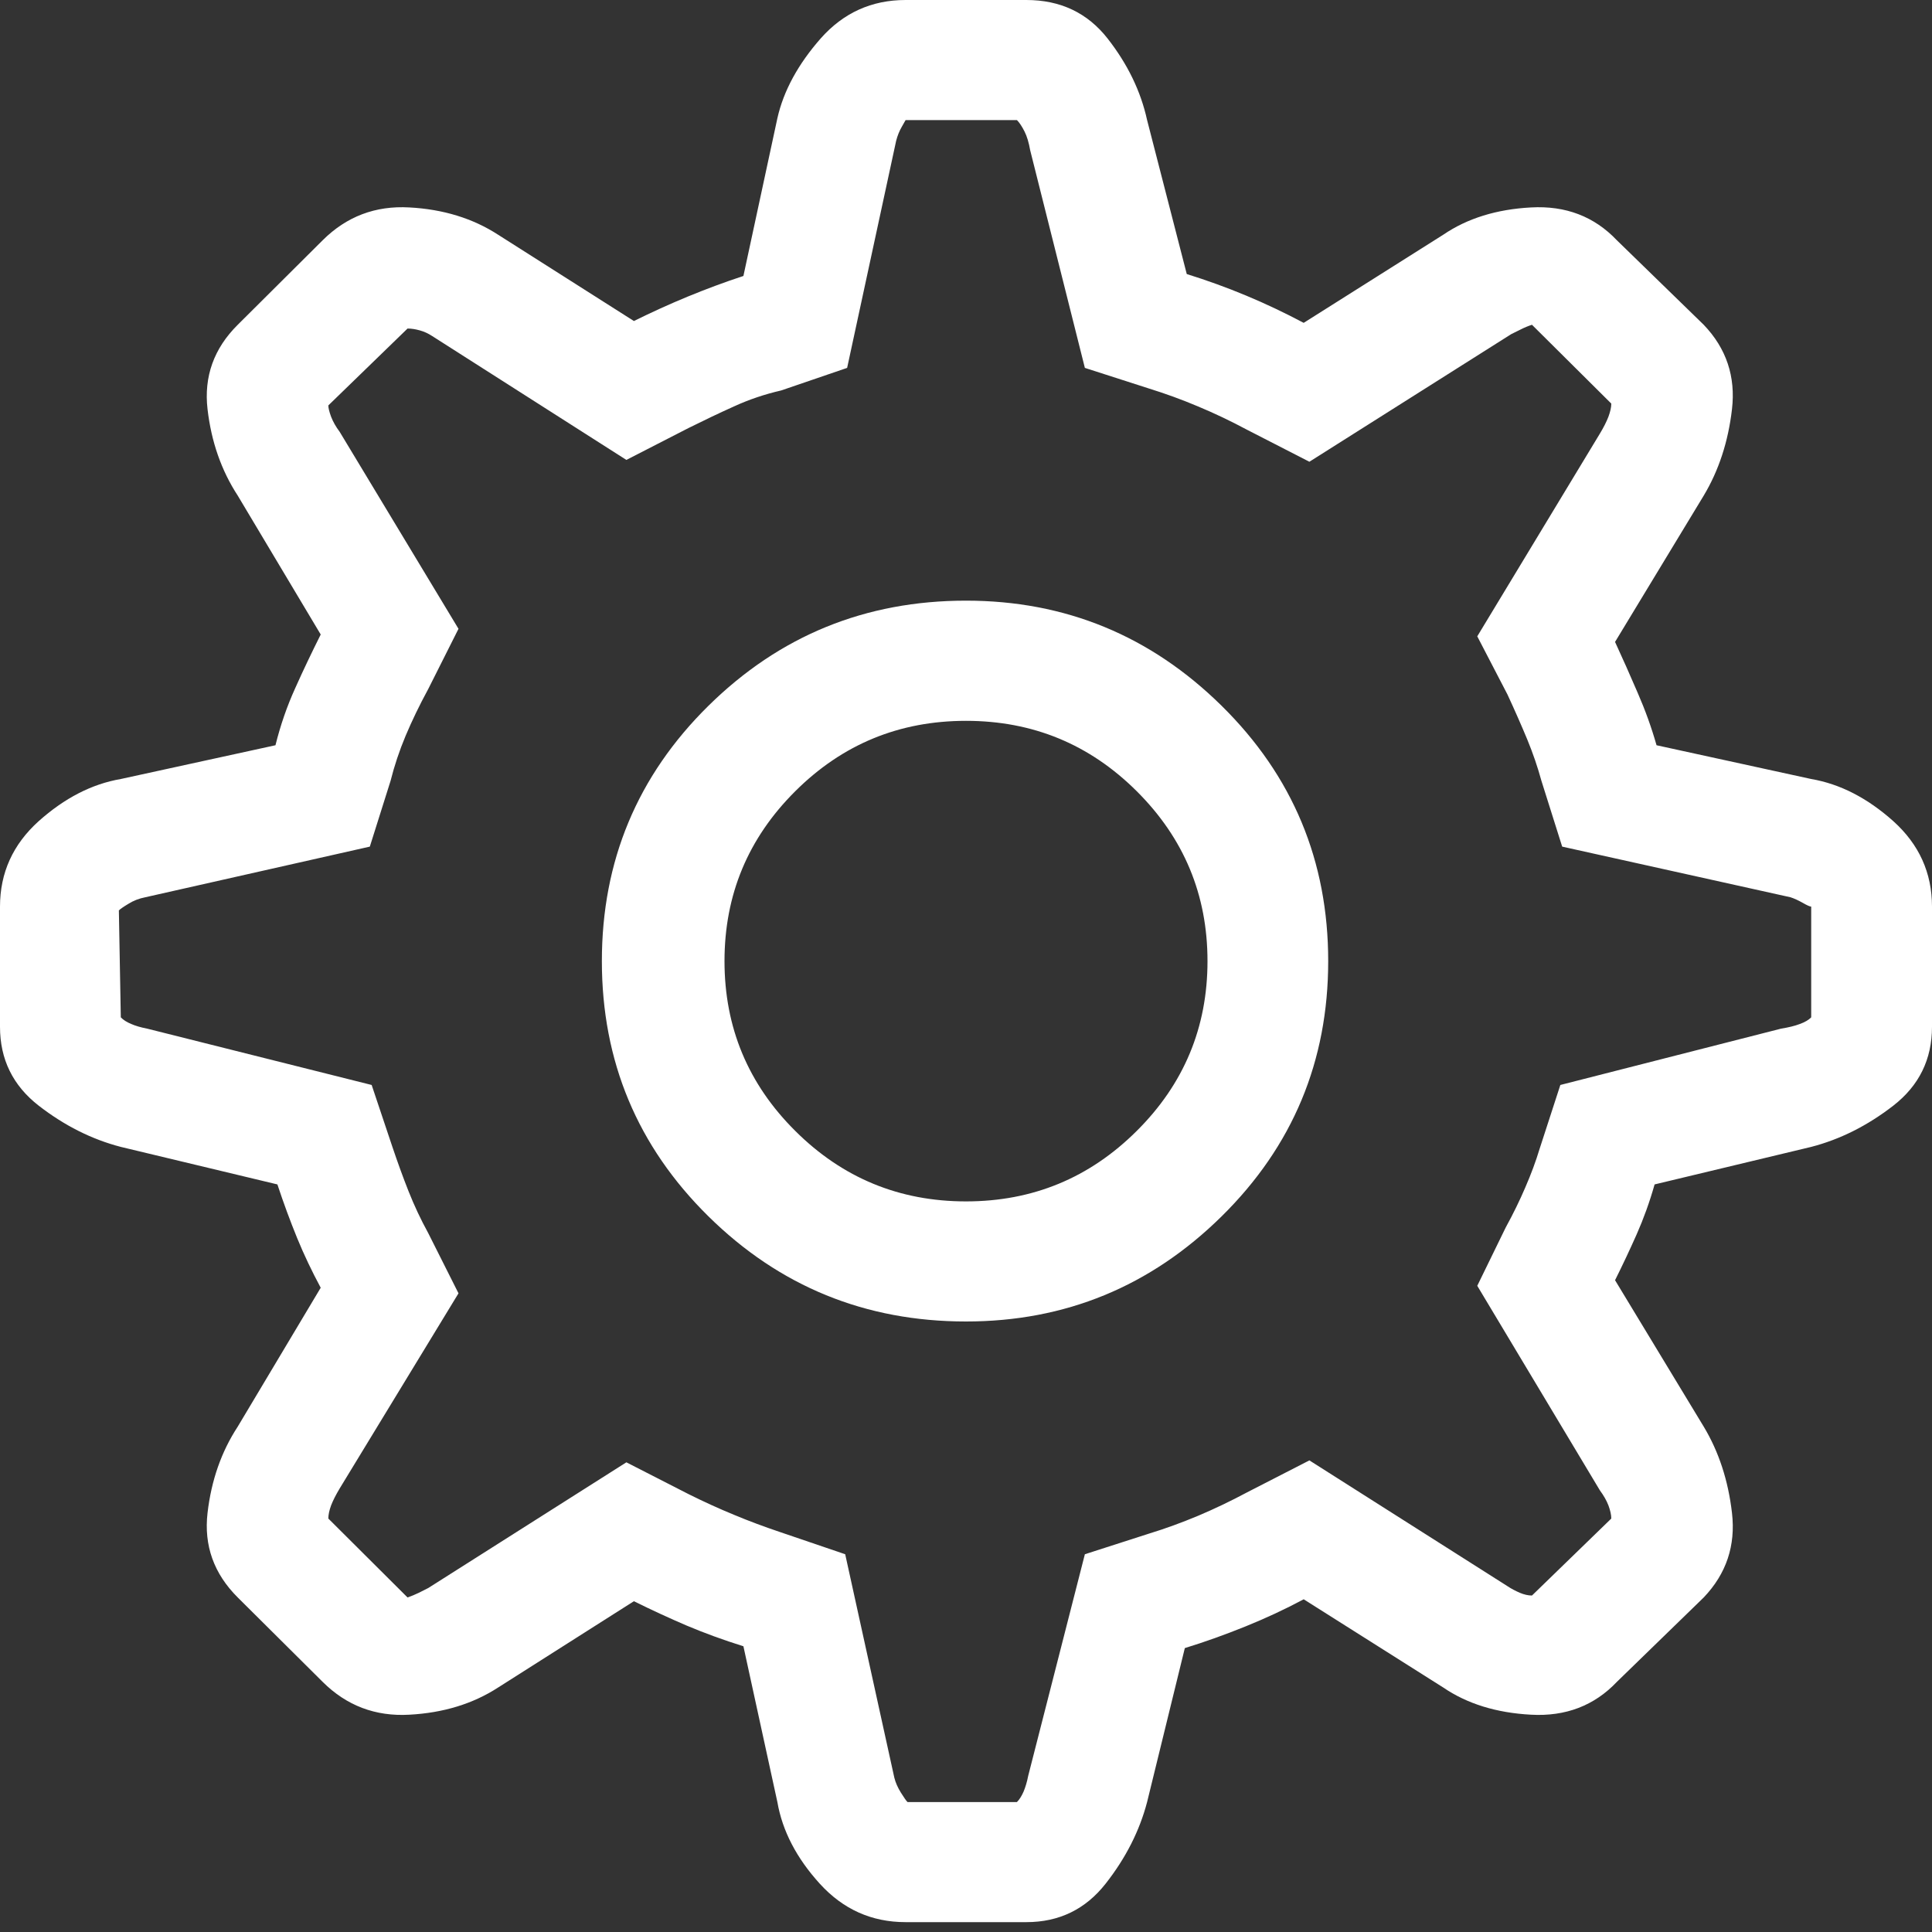 <?xml version="1.0" encoding="UTF-8"?>
<svg width="19px" height="19px" viewBox="0 0 19 19" version="1.1" xmlns="http://www.w3.org/2000/svg" xmlns:xlink="http://www.w3.org/1999/xlink">
    <rect x="0" y="0" width="19" height="19" fill="#333333" stroke="none"/>
    <!-- Generator: Sketch 52.3 (67297) - http://www.bohemiancoding.com/sketch -->
    <title>Settings - simple-line-icons</title>
    <desc>Created with Sketch.</desc>
    <g id="Payment-new" stroke="none" stroke-width="1" fill="none" fill-rule="evenodd">
        <g id="homepage" transform="translate(-1620, -31)" fill="#FFFFFF">
            <g id="dashboard" transform="translate(-1, 0)">
                <g id="header">
                    <path d="M1638.812,38.661 C1639.097,38.71 1639.366,38.849 1639.62,39.076 C1639.873,39.304 1640,39.584 1640,39.916 L1640,41.098 C1640,41.418 1639.873,41.676 1639.62,41.873 C1639.366,42.07 1639.097,42.205 1638.812,42.279 L1637.272,42.648 C1637.211,42.833 1637.146,43.008 1637.078,43.175 C1637.01,43.341 1636.932,43.504 1636.846,43.664 L1637.662,45.03 C1637.823,45.276 1637.922,45.559 1637.959,45.879 C1637.996,46.199 1637.897,46.476 1637.662,46.71 L1636.827,47.54 C1636.592,47.774 1636.308,47.882 1635.974,47.863 C1635.64,47.845 1635.349,47.756 1635.102,47.596 L1633.766,46.747 C1633.592,46.833 1633.419,46.913 1633.246,46.987 C1633.073,47.06 1632.887,47.128 1632.689,47.19 L1632.355,48.722 C1632.306,49.005 1632.167,49.273 1631.938,49.525 C1631.709,49.777 1631.428,49.903 1631.094,49.903 L1629.906,49.903 C1629.585,49.903 1629.325,49.777 1629.127,49.525 C1628.929,49.273 1628.793,49.005 1628.719,48.722 L1628.348,47.208 C1628.15,47.147 1627.952,47.076 1627.754,46.996 C1627.556,46.916 1627.364,46.827 1627.179,46.728 L1625.806,47.596 C1625.571,47.756 1625.283,47.845 1624.943,47.863 C1624.603,47.882 1624.321,47.774 1624.099,47.54 L1623.245,46.71 C1623.022,46.476 1622.93,46.199 1622.967,45.879 C1623.004,45.559 1623.097,45.276 1623.245,45.03 L1624.117,43.59 C1624.043,43.442 1623.972,43.291 1623.904,43.138 C1623.836,42.984 1623.777,42.821 1623.728,42.648 L1622.188,42.279 C1621.903,42.205 1621.634,42.07 1621.38,41.873 C1621.127,41.676 1621,41.418 1621,41.098 L1621,39.916 C1621,39.584 1621.127,39.304 1621.38,39.076 C1621.634,38.849 1621.903,38.71 1622.188,38.661 L1623.709,38.329 C1623.758,38.156 1623.82,37.984 1623.895,37.812 C1623.969,37.64 1624.043,37.473 1624.117,37.313 L1623.245,35.874 C1623.097,35.627 1623.004,35.344 1622.967,35.024 C1622.93,34.704 1623.022,34.427 1623.245,34.194 L1624.099,33.363 C1624.321,33.129 1624.603,33.021 1624.943,33.04 C1625.283,33.058 1625.571,33.148 1625.806,33.308 L1627.179,34.175 C1627.364,34.077 1627.553,33.987 1627.745,33.907 C1627.936,33.827 1628.131,33.757 1628.329,33.695 L1628.719,32.181 C1628.781,31.898 1628.91,31.631 1629.108,31.378 C1629.306,31.126 1629.572,31 1629.906,31 L1631.094,31 C1631.428,31 1631.706,31.126 1631.929,31.378 C1632.151,31.631 1632.294,31.892 1632.355,32.163 L1632.689,33.714 C1632.875,33.775 1633.057,33.843 1633.237,33.917 C1633.416,33.991 1633.592,34.071 1633.766,34.157 L1635.102,33.308 C1635.349,33.148 1635.64,33.058 1635.974,33.04 C1636.308,33.021 1636.592,33.129 1636.827,33.363 L1637.662,34.194 C1637.897,34.427 1637.996,34.704 1637.959,35.024 C1637.922,35.344 1637.823,35.627 1637.662,35.874 L1636.846,37.24 C1636.932,37.412 1637.016,37.587 1637.096,37.766 C1637.177,37.944 1637.242,38.132 1637.291,38.329 L1638.812,38.661 Z M1638.812,41.005 L1638.831,39.953 C1638.819,39.941 1638.788,39.919 1638.738,39.889 C1638.689,39.858 1638.633,39.836 1638.571,39.824 L1636.363,39.326 L1636.159,38.679 C1636.122,38.532 1636.073,38.384 1636.011,38.236 C1635.949,38.089 1635.875,37.935 1635.788,37.775 L1635.491,37.184 L1636.66,35.246 C1636.697,35.197 1636.725,35.147 1636.744,35.098 C1636.762,35.049 1636.771,35.012 1636.771,34.987 L1635.992,34.231 C1635.955,34.231 1635.915,34.237 1635.872,34.249 C1635.828,34.261 1635.788,34.28 1635.751,34.304 L1633.84,35.523 L1633.228,35.209 C1633.079,35.135 1632.931,35.064 1632.782,34.997 C1632.634,34.929 1632.479,34.877 1632.318,34.84 L1631.669,34.618 L1631.187,32.385 C1631.174,32.335 1631.156,32.289 1631.131,32.246 L1631.094,32.181 L1629.999,32.181 C1629.974,32.206 1629.95,32.243 1629.925,32.292 C1629.9,32.341 1629.882,32.403 1629.869,32.477 L1629.331,34.618 L1628.7,34.821 C1628.539,34.871 1628.379,34.929 1628.218,34.997 C1628.057,35.064 1627.896,35.141 1627.735,35.227 L1627.123,35.541 L1625.138,34.286 L1625.045,34.24 C1625.008,34.221 1624.971,34.206 1624.934,34.194 L1624.154,34.969 C1624.154,35.006 1624.164,35.049 1624.182,35.098 C1624.201,35.147 1624.229,35.203 1624.266,35.264 L1625.472,37.258 L1625.175,37.83 C1625.101,37.99 1625.036,38.138 1624.98,38.273 C1624.924,38.409 1624.878,38.544 1624.841,38.679 L1624.637,39.326 L1622.392,39.824 C1622.354,39.836 1622.314,39.855 1622.271,39.879 C1622.228,39.904 1622.2,39.916 1622.188,39.916 L1622.188,41.005 C1622.212,41.03 1622.249,41.052 1622.299,41.07 C1622.348,41.089 1622.41,41.104 1622.484,41.116 L1624.655,41.67 L1624.859,42.298 C1624.896,42.421 1624.943,42.547 1624.999,42.676 C1625.054,42.805 1625.119,42.938 1625.193,43.073 L1625.472,43.645 L1624.266,45.657 C1624.229,45.707 1624.201,45.756 1624.182,45.805 C1624.164,45.854 1624.154,45.897 1624.154,45.934 L1624.934,46.691 C1624.971,46.691 1625.011,46.682 1625.054,46.664 C1625.097,46.645 1625.138,46.624 1625.175,46.599 L1627.123,45.362 L1627.735,45.676 C1627.896,45.762 1628.057,45.839 1628.218,45.907 C1628.379,45.974 1628.539,46.033 1628.7,46.082 L1629.331,46.285 L1629.888,48.463 C1629.9,48.525 1629.916,48.577 1629.934,48.62 C1629.953,48.663 1629.974,48.697 1629.999,48.722 L1631.075,48.722 C1631.088,48.71 1631.109,48.679 1631.14,48.63 C1631.171,48.58 1631.193,48.531 1631.205,48.482 L1631.688,46.285 L1632.337,46.064 C1632.485,46.014 1632.634,45.959 1632.782,45.897 C1632.931,45.836 1633.079,45.768 1633.228,45.694 L1633.84,45.381 L1635.788,46.617 L1635.881,46.664 C1635.918,46.682 1635.955,46.697 1635.992,46.71 L1636.771,45.934 C1636.771,45.897 1636.762,45.854 1636.744,45.805 C1636.725,45.756 1636.697,45.701 1636.66,45.639 L1635.491,43.719 L1635.788,43.128 C1635.862,42.993 1635.927,42.855 1635.983,42.713 C1636.039,42.572 1636.091,42.427 1636.141,42.279 L1636.345,41.67 L1638.553,41.116 C1638.615,41.104 1638.667,41.089 1638.71,41.07 C1638.754,41.052 1638.788,41.03 1638.812,41.005 Z M1630.5,36.907 C1631.49,36.907 1632.334,37.252 1633.033,37.941 C1633.732,38.63 1634.081,39.467 1634.081,40.452 C1634.081,41.436 1633.732,42.273 1633.033,42.962 C1632.334,43.651 1631.49,43.996 1630.5,43.996 C1629.523,43.996 1628.685,43.651 1627.986,42.962 C1627.287,42.273 1626.938,41.436 1626.938,40.452 C1626.938,39.467 1627.287,38.63 1627.986,37.941 C1628.685,37.252 1629.523,36.907 1630.5,36.907 Z M1630.5,42.815 C1631.156,42.815 1631.715,42.584 1632.179,42.122 C1632.643,41.661 1632.875,41.104 1632.875,40.452 C1632.875,39.799 1632.643,39.243 1632.179,38.781 C1631.715,38.319 1631.156,38.089 1630.5,38.089 C1629.844,38.089 1629.285,38.319 1628.821,38.781 C1628.357,39.243 1628.125,39.799 1628.125,40.452 C1628.125,41.104 1628.357,41.661 1628.821,42.122 C1629.285,42.584 1629.844,42.815 1630.5,42.815 Z" id="Settings---simple-line-icons" transform="translate(1630.5, 40.452) scale(-1, 1) translate(-1630.5, -40.452) "></path>
                </g>
            </g>
        </g>
    </g>
</svg>
